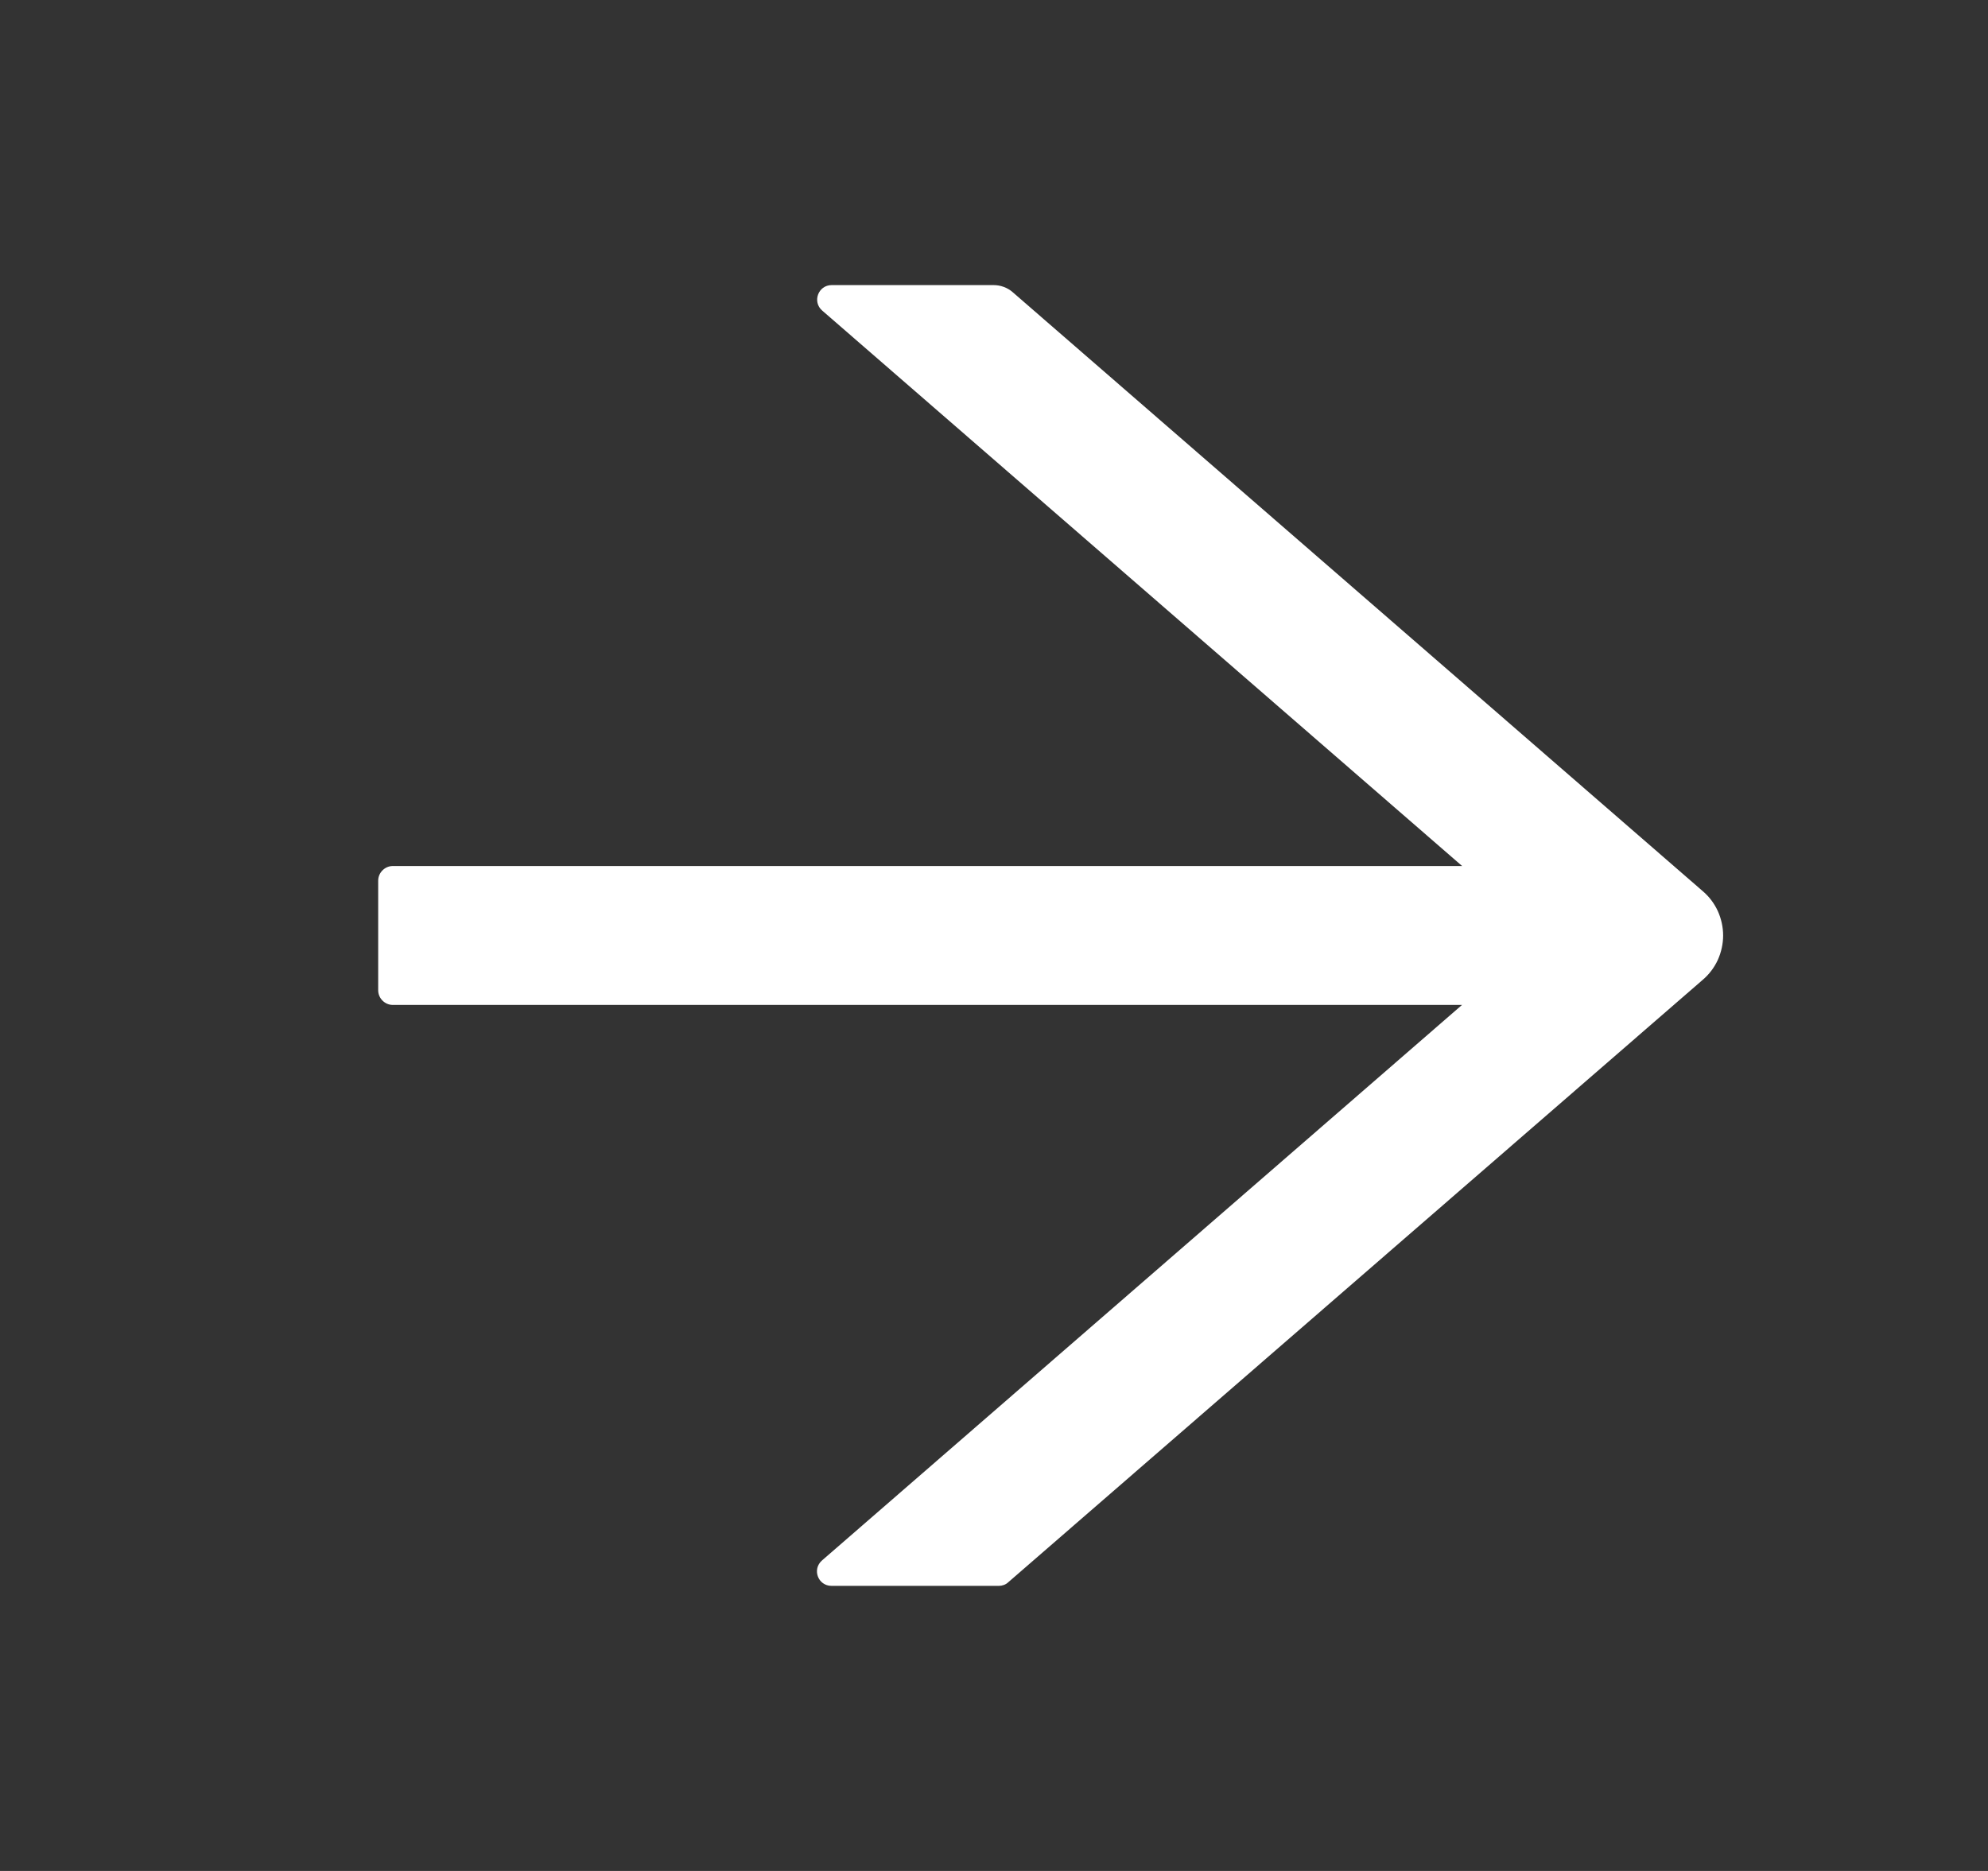 <svg width="17" height="16" viewBox="0 0 17 16" fill="none" xmlns="http://www.w3.org/2000/svg">
<rect x="0" y="0" width="17" height="16" fill="#333333" stroke="none"/>
<g clip-path="url(#clip0_1630_5014)">
<path d="M14.562 7.622L8.659 2.498C8.614 2.459 8.556 2.438 8.495 2.438H7.112C6.997 2.438 6.944 2.581 7.031 2.656L12.503 7.406H3.359C3.291 7.406 3.234 7.463 3.234 7.531V8.469C3.234 8.537 3.291 8.594 3.359 8.594H12.502L7.03 13.344C6.942 13.42 6.995 13.562 7.111 13.562H8.541C8.57 13.562 8.6 13.552 8.622 13.531L14.562 8.378C14.617 8.331 14.66 8.273 14.69 8.208C14.719 8.143 14.735 8.072 14.735 8C14.735 7.928 14.719 7.857 14.69 7.792C14.66 7.727 14.617 7.669 14.562 7.622V7.622Z" fill="white"/>
</g>
<defs>
<clipPath id="clip0_1630_5014">
<rect width="16" height="16" fill="white" transform="translate(0.984)"/>
</clipPath>
</defs>
</svg>
